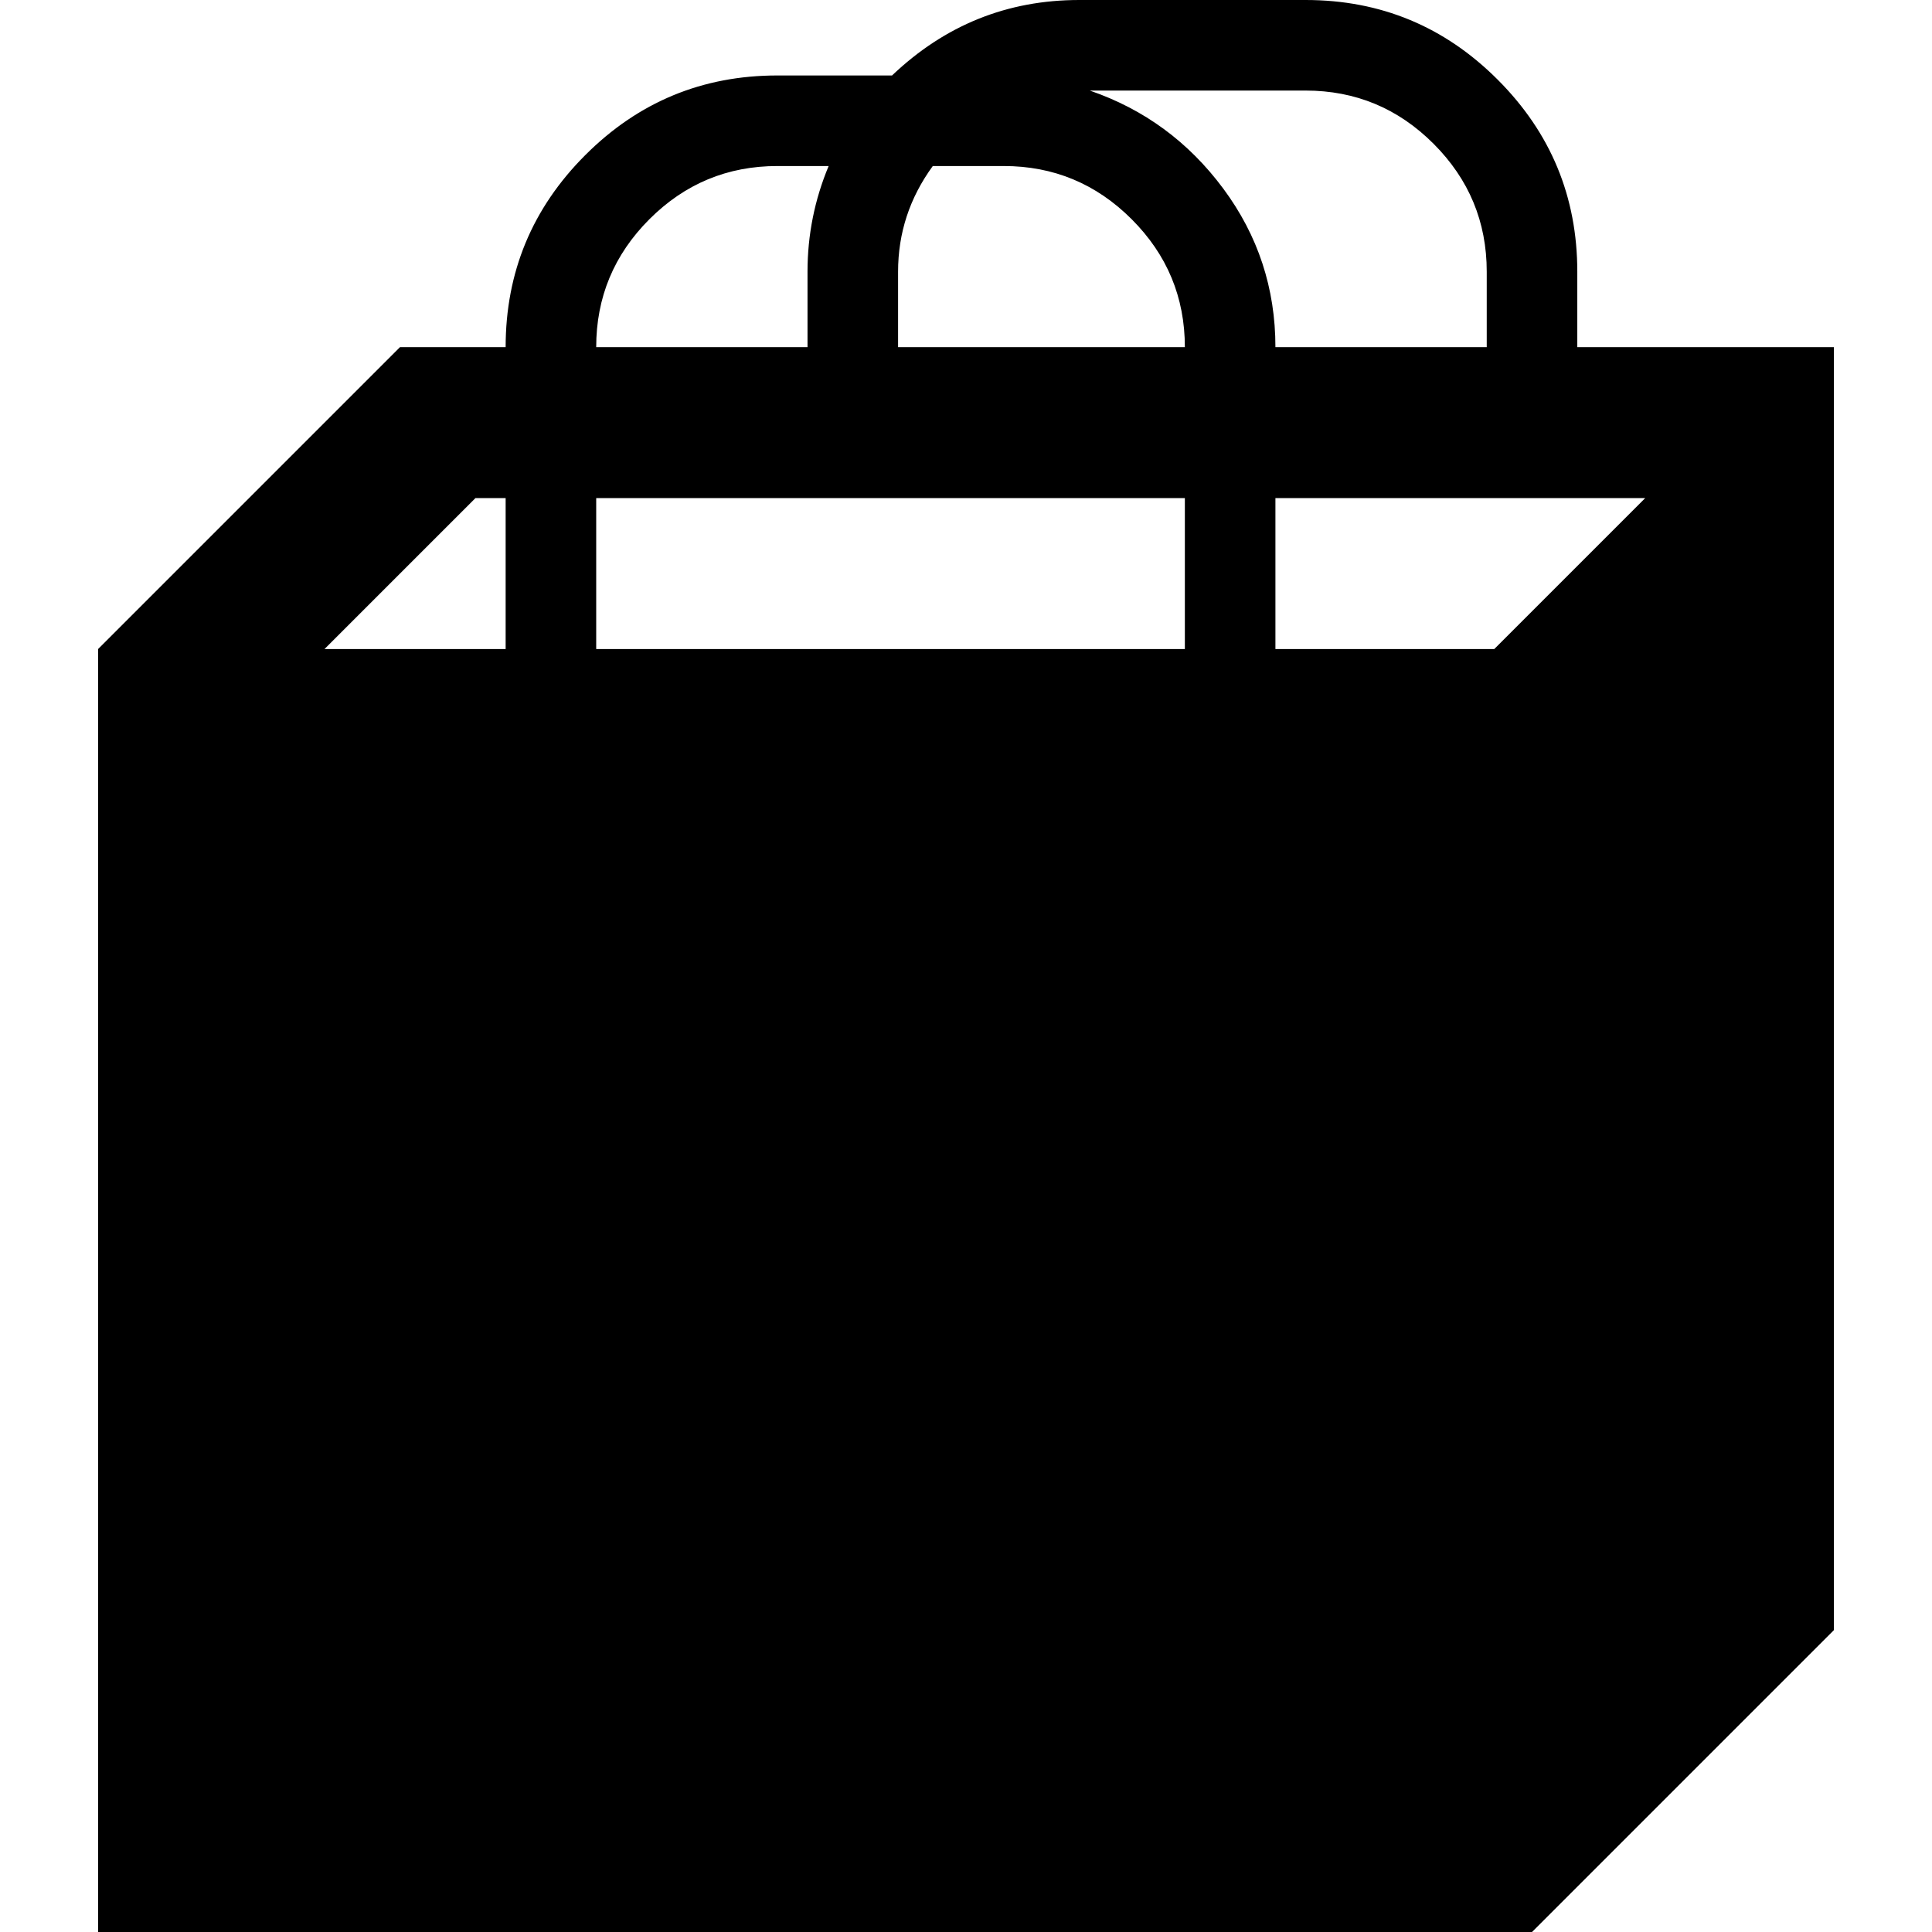 <?xml version="1.0" encoding="UTF-8" standalone="no"?>
<svg
   xmlns:dc="http://purl.org/dc/elements/1.1/"
   xmlns:cc="http://creativecommons.org/ns#"
   xmlns:rdf="http://www.w3.org/1999/02/22-rdf-syntax-ns#"
   xmlns:svg="http://www.w3.org/2000/svg"
   xmlns="http://www.w3.org/2000/svg"
   xmlns:sodipodi="http://sodipodi.sourceforge.net/DTD/sodipodi-0.dtd"
   xmlns:inkscape="http://www.inkscape.org/namespaces/inkscape"
   version="1.1"
   width="32px"
   height="32px"
   id="svg2985"
   inkscape:version="0.91 r13725"
   sodipodi:docname="shopping_bag.svg">
  <defs
     id="defs2993" />
  <sodipodi:namedview
     pagecolor="#ffffff"
     bordercolor="#666666"
     borderopacity="1"
     objecttolerance="10"
     gridtolerance="10"
     guidetolerance="10"
     inkscape:pageopacity="0"
     inkscape:pageshadow="2"
     inkscape:window-width="1920"
     inkscape:window-height="1028"
     id="namedview2991"
     showgrid="false"
     inkscape:zoom="7.375"
     inkscape:cx="-0.20338983"
     inkscape:cy="16"
     inkscape:window-x="-8"
     inkscape:window-y="-8"
     inkscape:window-maximized="1"
     inkscape:current-layer="svg2985" />
  <g
     id="g2987"
     transform="matrix(0.013,0,0,-0.013,-1.125,32.8)" />
  <path
     d="m 1.625,32 0,-21.25 5,-5 1.75,0 Q 8.375,3.888 9.694,2.569 11.012,1.25 12.875,1.25 l 1.9,0 Q 16.087,0 17.875,0 l 3.75,0 Q 23.488,0 24.806,1.319 26.125,2.638 26.125,4.5 l 0,1.25 4.25,0 0,21.25 -5,5 -23.75,0 z m 3.75,-21.25 3,0 0,-2.5 -0.5,0 z m 4.5,0 9.75,0 0,-2.5 -9.75,0 0,2.5 z m 0,-5 3.5,0 0,-1.25 q 0,-0.912 0.35,-1.75 l -0.85,0 q -1.238,0 -2.119,0.881 Q 9.875,4.513 9.875,5.75 Z m 5,0 4.75,0 q 0,-1.238 -0.881,-2.119 Q 17.863,2.75 16.625,2.75 l -1.175,0 Q 14.875,3.538 14.875,4.5 l 0,1.25 z M 18.05,1.5 q 1.35,0.463 2.212,1.625 0.863,1.163 0.863,2.625 l 3.5,0 0,-1.25 q 0,-1.238 -0.881,-2.119 Q 22.863,1.5 21.625,1.5 l -3.575,0 z m 3.075,9.25 3.625,0 2.5,-2.5 -6.125,0 0,2.5 z"
     id="path2989"
     inkscape:connector-curvature="0" />
</svg>
